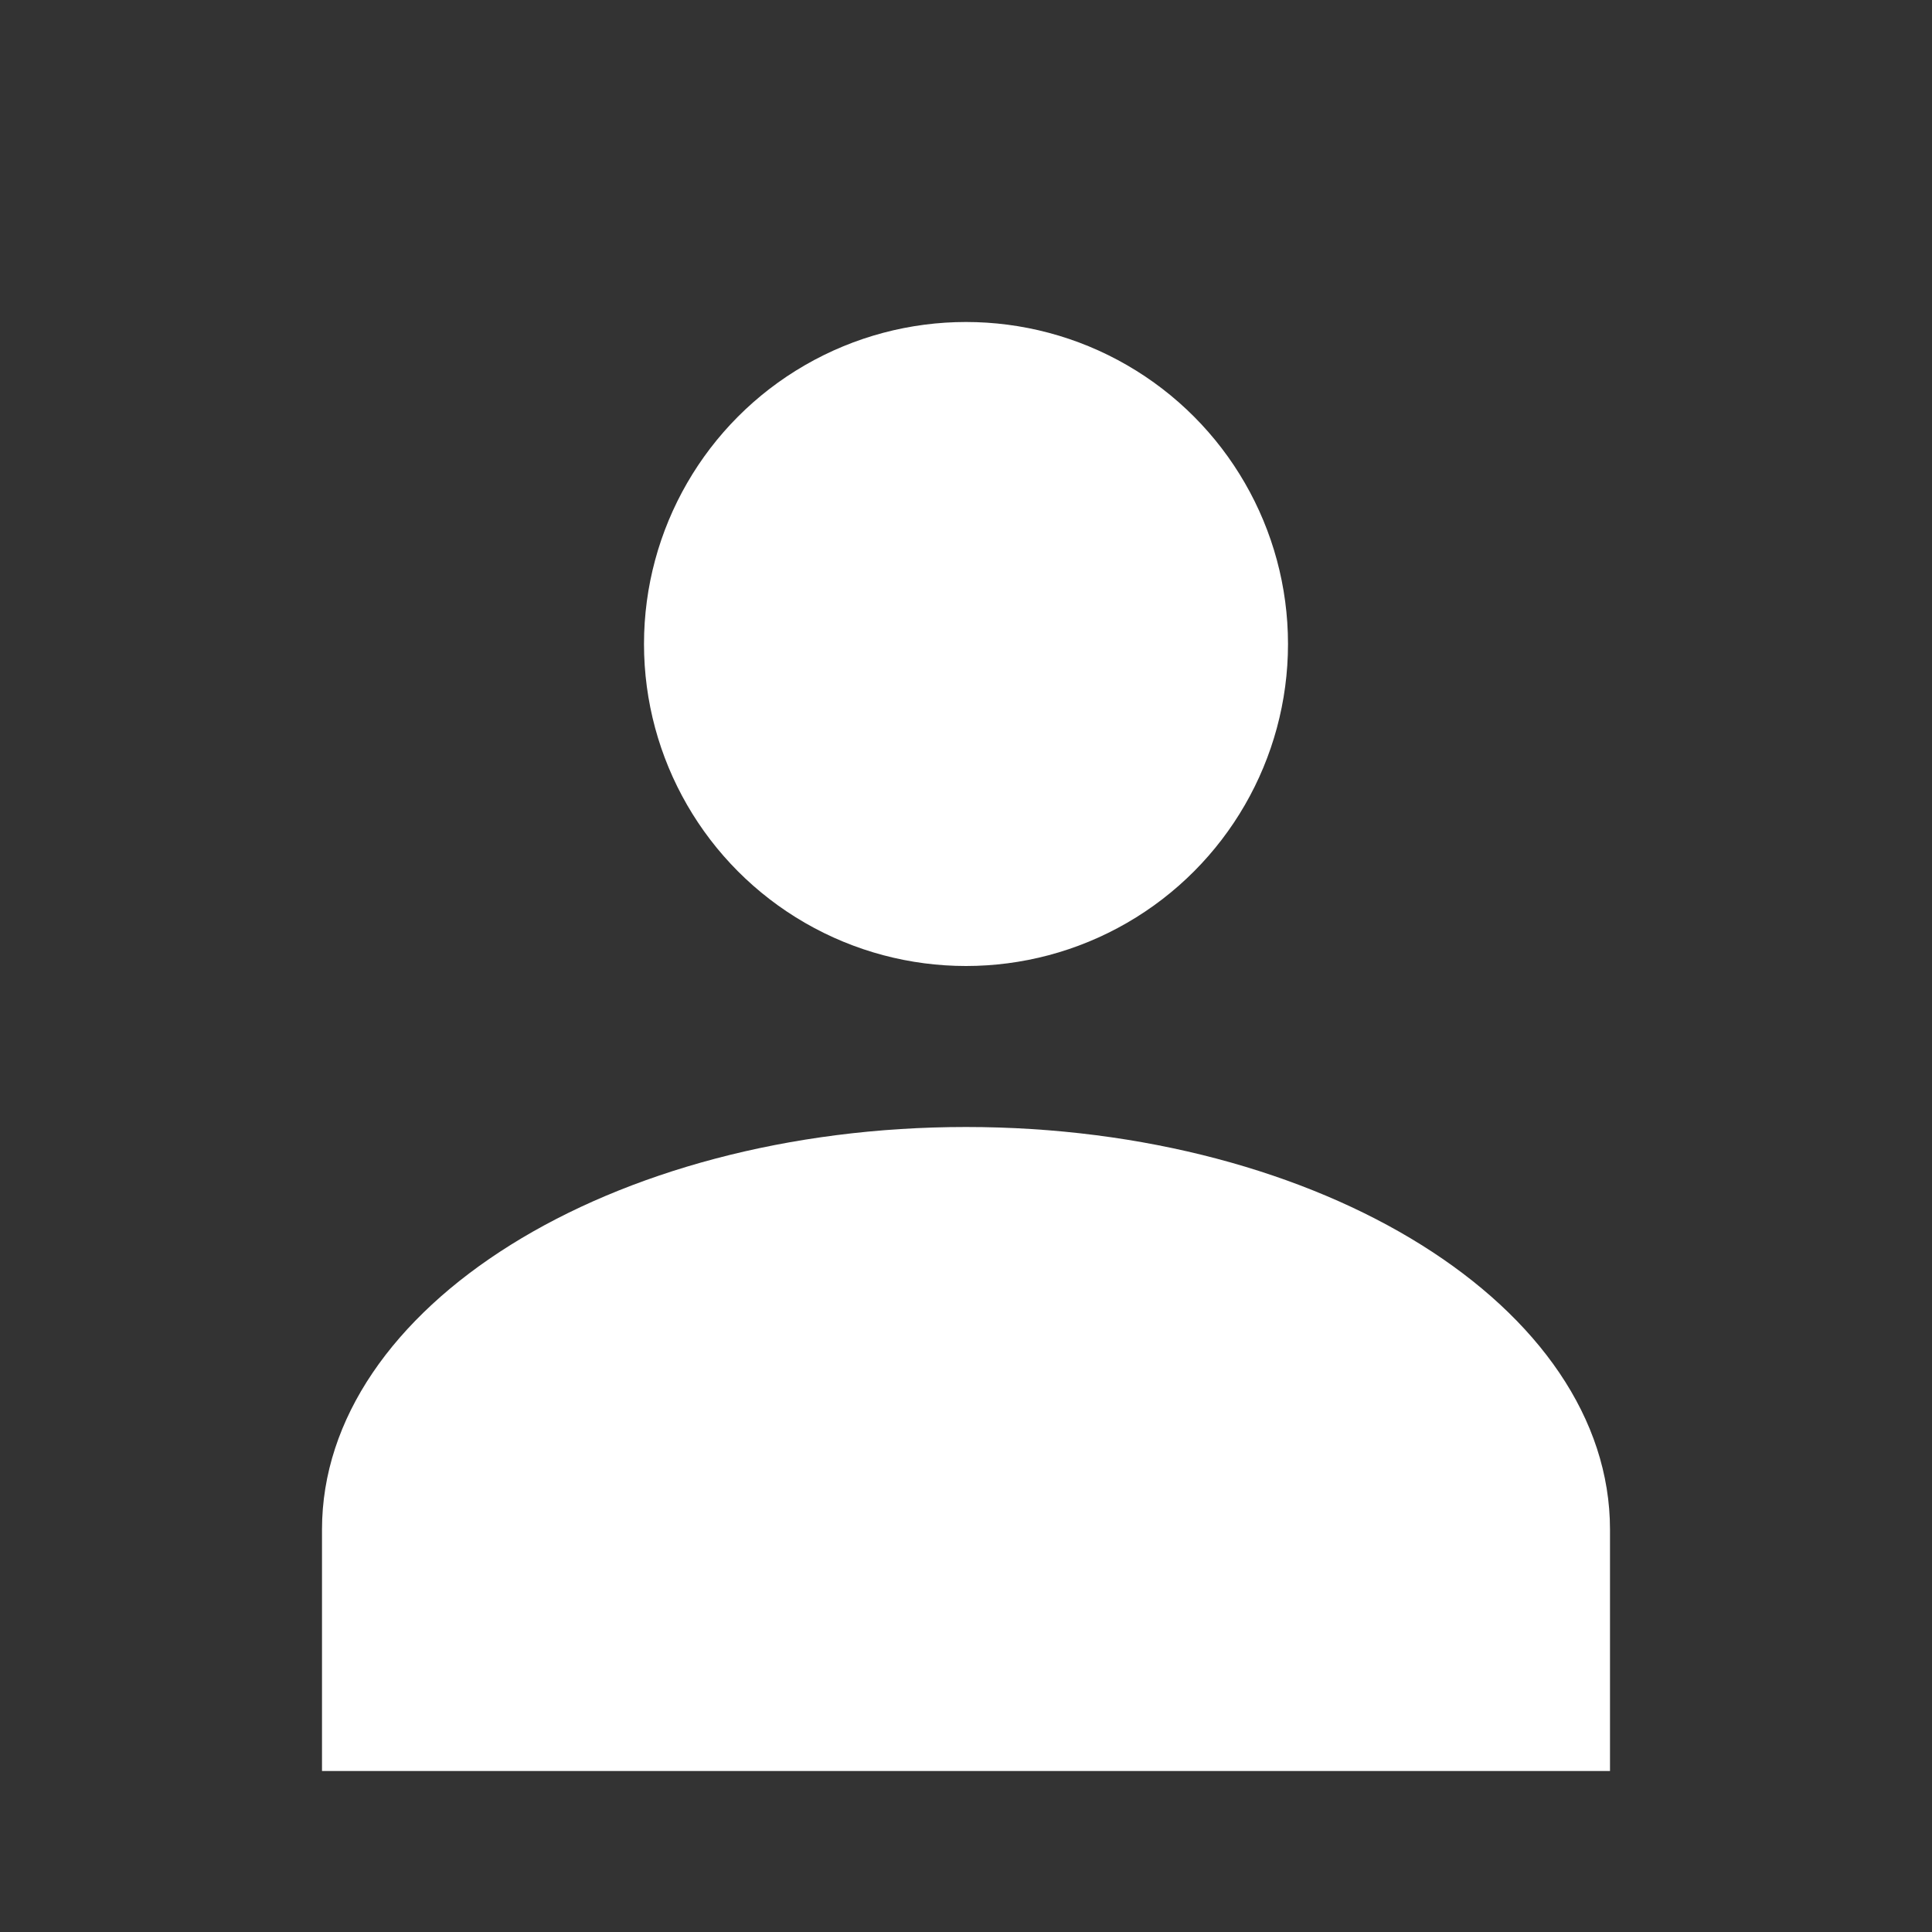 <?xml version="1.0" encoding="UTF-8"?>
<svg width="24" height="24" viewBox="0 0 24 24" fill="none" xmlns="http://www.w3.org/2000/svg">
    <rect x="0" y="0" width="24" height="24" fill="#333333" stroke="none"/>
    <!-- Head -->
    <circle cx="12" cy="8" r="4" fill="white"/>
    
    <!-- Body -->
    <path d="M20 19C20 16.239 16.418 14 12 14C7.582 14 4 16.239 4 19V22H20V19Z" fill="white"/>
</svg> 
